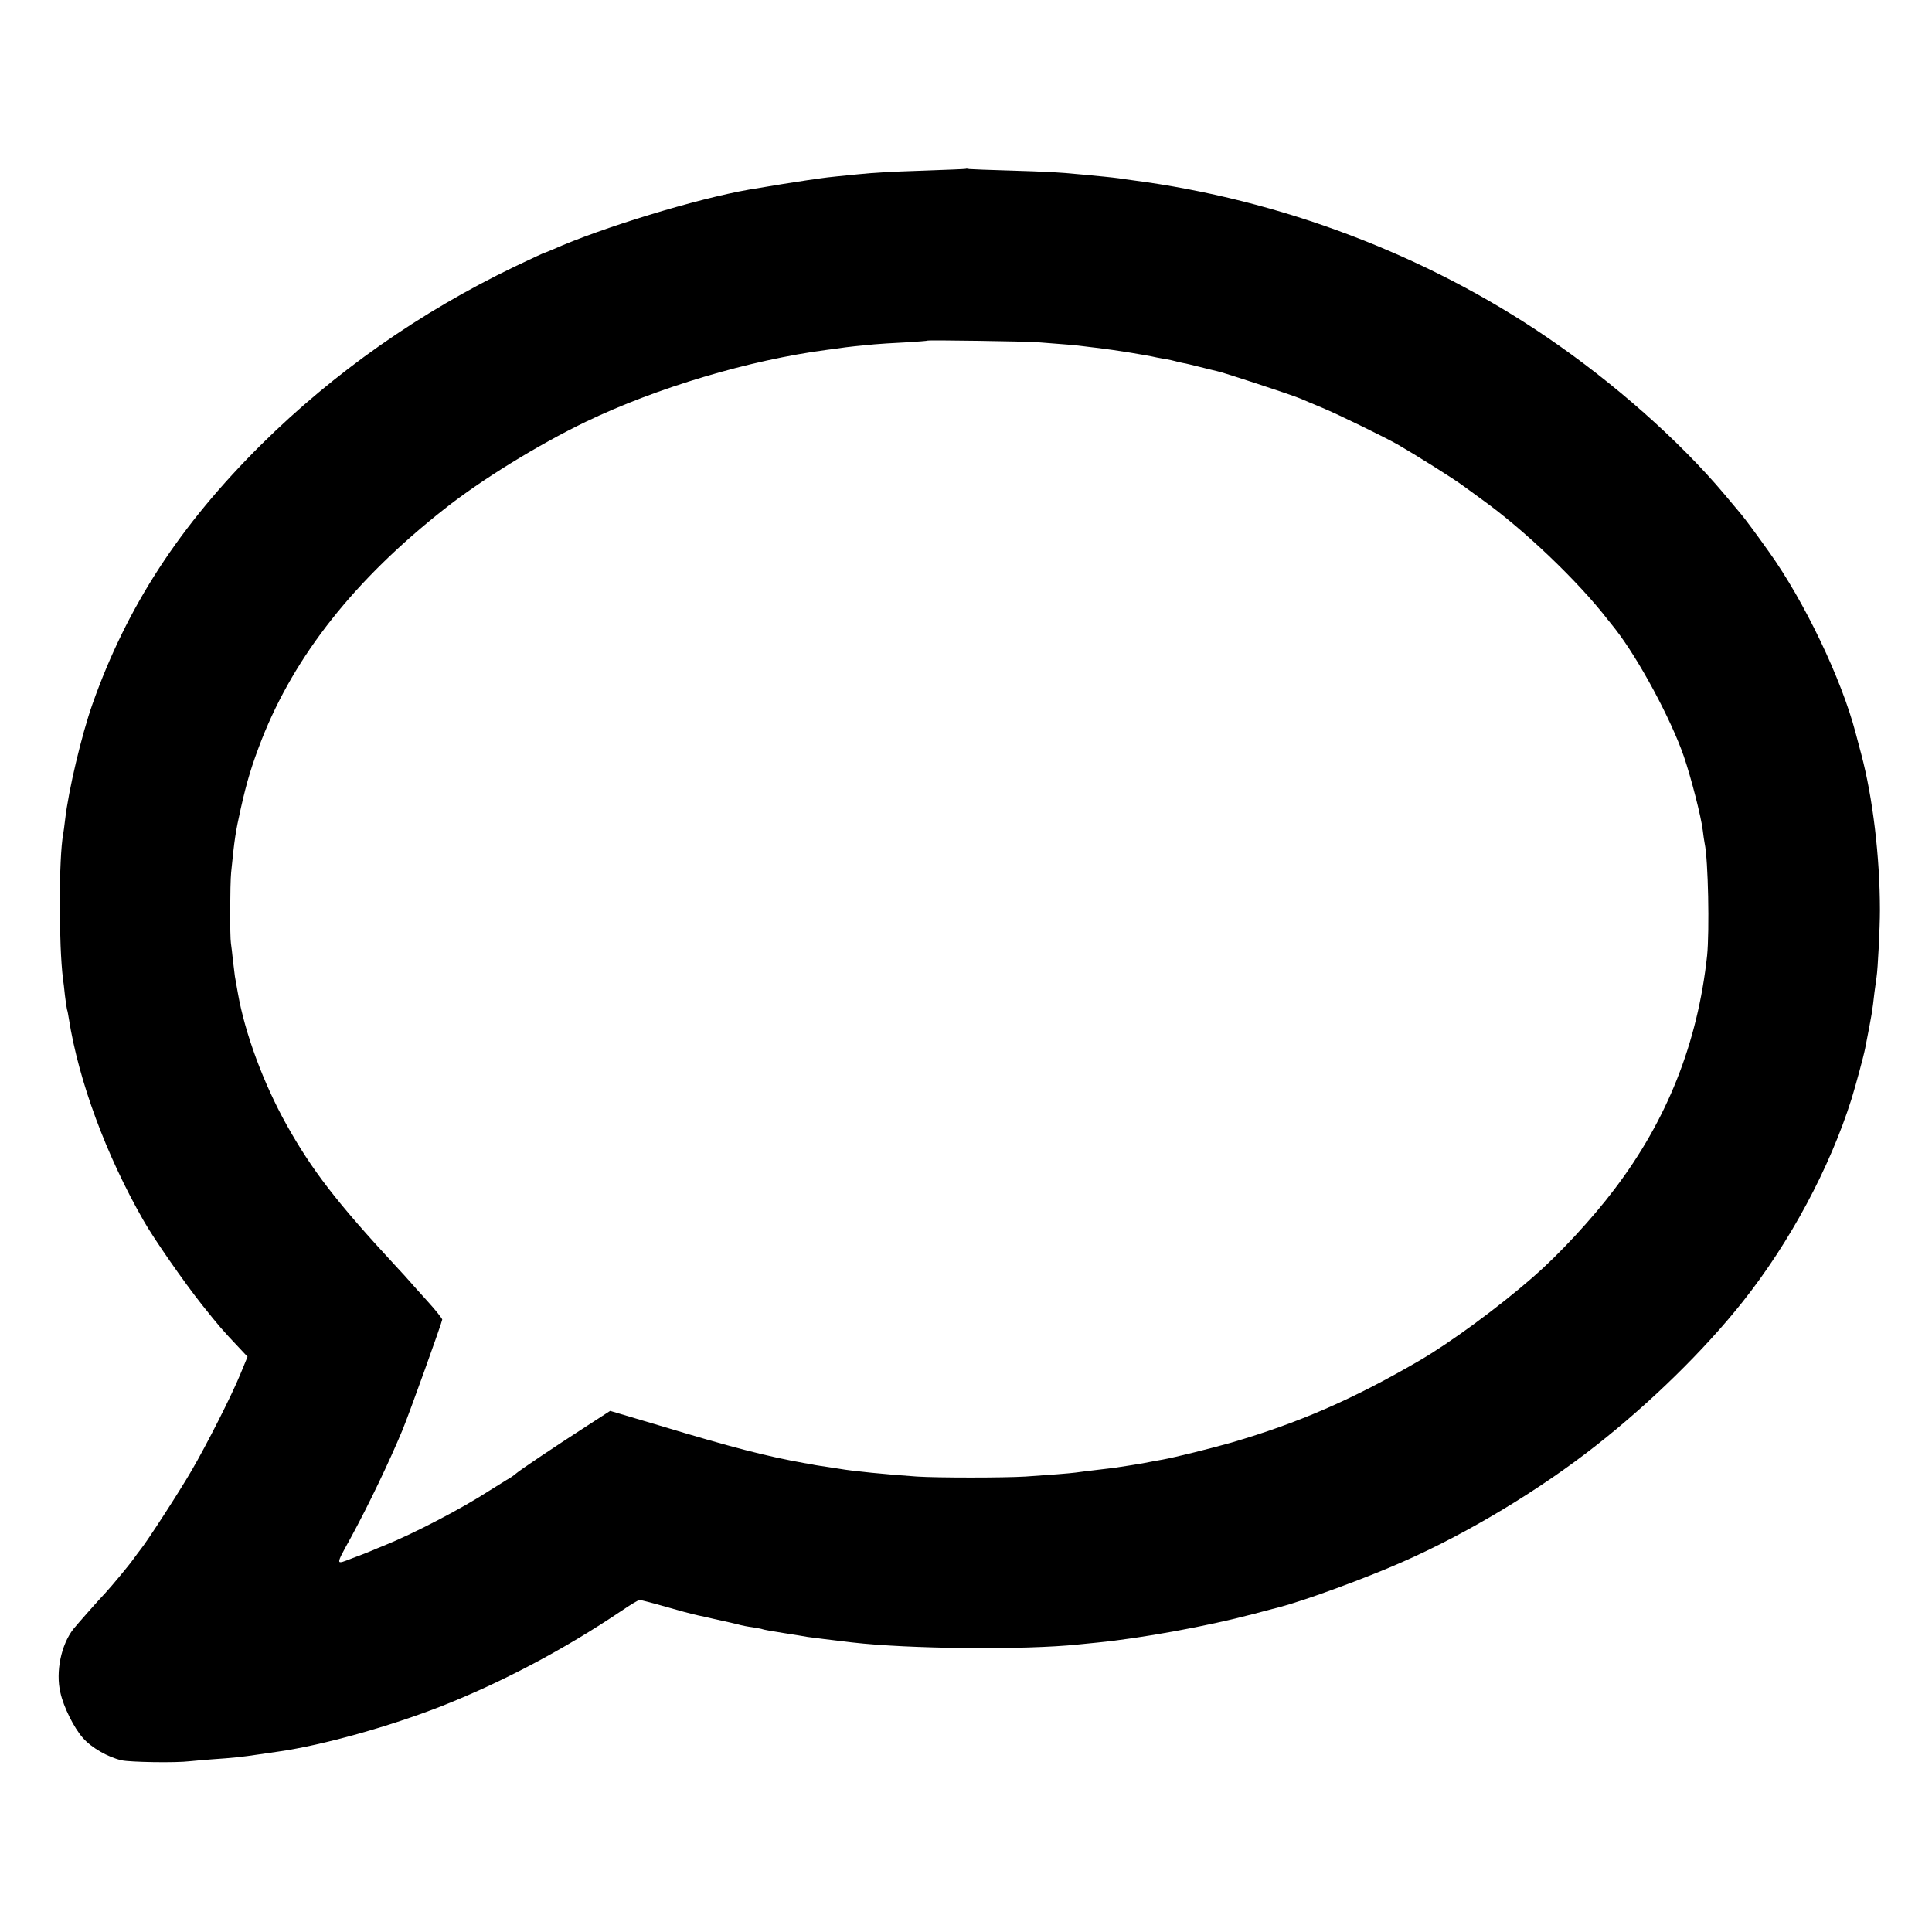 <?xml version="1.0" standalone="no"?>
<!DOCTYPE svg PUBLIC "-//W3C//DTD SVG 20010904//EN"
 "http://www.w3.org/TR/2001/REC-SVG-20010904/DTD/svg10.dtd">
<svg version="1.0" xmlns="http://www.w3.org/2000/svg"
 width="1024pt" height="1024pt" viewBox="0 0 1024 1024"
 preserveAspectRatio="xMidYMid meet">
<g transform="translate(0,1024) scale(0.1,-0.1)"
fill="#000000" stroke="none">
<path d="M5118 9345 c-2 -1 -97 -5 -213 -9 -205 -7 -258 -10 -360 -20 -27 -3
-77 -8 -110 -11 -33 -3 -71 -8 -85 -10 -14 -2 -45 -7 -70 -10 -37 -5 -200 -31
-310 -50 -277 -48 -784 -203 -1037 -316 -24 -10 -45 -19 -48 -19 -2 0 -73 -33
-157 -73 -503 -242 -956 -560 -1343 -943 -433 -430 -712 -858 -895 -1376 -58
-165 -127 -456 -145 -613 -4 -32 -8 -66 -10 -75 -24 -126 -24 -590 -1 -770 2
-14 7 -52 10 -85 4 -33 9 -67 11 -75 3 -8 7 -31 10 -50 52 -329 197 -722 395
-1068 56 -99 215 -327 310 -447 95 -119 109 -135 197 -228 l45 -48 -38 -92
c-46 -113 -180 -377 -259 -512 -65 -112 -236 -376 -269 -416 -11 -15 -30 -39
-41 -55 -21 -30 -117 -145 -144 -174 -31 -32 -152 -169 -172 -194 -65 -83 -95
-227 -69 -337 17 -77 72 -187 119 -240 45 -52 134 -103 206 -119 45 -10 287
-14 360 -5 17 2 68 6 115 10 118 8 163 13 250 26 41 6 91 13 110 16 230 33
587 133 860 240 324 128 652 302 952 504 48 33 92 59 98 59 6 0 69 -16 138
-36 70 -20 136 -38 147 -40 11 -3 39 -9 63 -14 23 -6 63 -14 88 -20 25 -5 62
-14 83 -19 20 -6 56 -13 81 -16 24 -4 47 -8 51 -10 3 -2 52 -11 110 -20 57 -9
115 -18 129 -21 23 -3 130 -17 235 -29 299 -35 916 -41 1200 -11 17 2 62 6
100 10 233 23 581 86 830 152 72 19 135 36 140 37 128 33 453 152 645 237 347
152 730 383 1030 619 291 229 573 505 777 762 250 315 461 708 577 1076 23 76
63 222 72 268 36 185 37 189 49 295 4 30 9 66 11 80 7 43 18 261 18 355 0 283
-38 599 -99 828 -8 31 -22 82 -30 113 -75 286 -271 696 -459 959 -66 93 -127
175 -148 200 -9 11 -49 58 -88 105 -240 285 -586 591 -940 832 -644 439 -1416
731 -2200 833 -25 3 -56 8 -70 10 -14 2 -50 6 -80 9 -30 3 -82 8 -115 11 -125
12 -186 15 -380 21 -110 3 -208 7 -217 8 -9 2 -18 3 -20 1z m382 -919 c124 -9
217 -17 250 -22 19 -2 53 -7 75 -9 90 -11 251 -37 307 -50 13 -2 35 -7 51 -9
15 -3 35 -7 45 -10 9 -3 28 -7 42 -10 14 -2 54 -12 90 -21 36 -9 76 -19 90
-22 32 -6 396 -126 441 -145 19 -8 70 -30 114 -48 87 -36 328 -154 403 -196
95 -55 295 -180 350 -221 31 -23 75 -54 96 -70 222 -159 510 -433 668 -638 5
-5 22 -28 40 -50 123 -158 295 -477 363 -675 38 -111 91 -317 100 -391 3 -24
7 -55 10 -69 19 -89 26 -465 13 -595 -50 -463 -212 -871 -491 -1238 -119 -158
-296 -348 -433 -467 -187 -163 -441 -349 -605 -444 -351 -204 -637 -328 -992
-432 -105 -30 -298 -78 -364 -90 -13 -2 -35 -6 -50 -9 -46 -9 -66 -13 -118
-21 -27 -4 -57 -9 -65 -10 -8 -2 -58 -8 -110 -14 -52 -6 -106 -13 -120 -15
-30 -4 -143 -13 -265 -21 -117 -7 -466 -7 -575 0 -161 11 -343 29 -410 41 -14
2 -43 7 -65 10 -23 3 -52 8 -65 10 -14 3 -38 8 -55 10 -197 35 -385 83 -775
201 l-256 76 -119 -77 c-192 -124 -358 -236 -380 -255 -11 -10 -33 -25 -50
-34 -16 -10 -57 -35 -90 -56 -143 -93 -395 -225 -555 -290 -30 -12 -64 -26
-75 -31 -11 -5 -55 -22 -98 -38 -91 -35 -91 -43 -6 112 94 173 202 399 272
567 36 87 208 566 211 586 0 5 -34 49 -78 97 -43 48 -86 95 -95 106 -9 11 -41
46 -71 78 -316 341 -446 510 -582 753 -122 219 -220 484 -257 695 -6 33 -13
74 -16 90 -2 17 -7 57 -11 90 -3 33 -8 71 -10 85 -6 34 -5 313 1 375 18 181
23 213 51 339 33 147 58 229 111 366 176 447 493 848 968 1222 194 154 500
342 749 462 376 181 869 328 1281 382 28 3 58 8 67 9 9 2 45 6 80 10 35 3 81
8 103 10 22 2 94 7 160 10 66 4 121 8 123 10 4 3 513 -4 582 -9z"/>
</g>
</svg>
